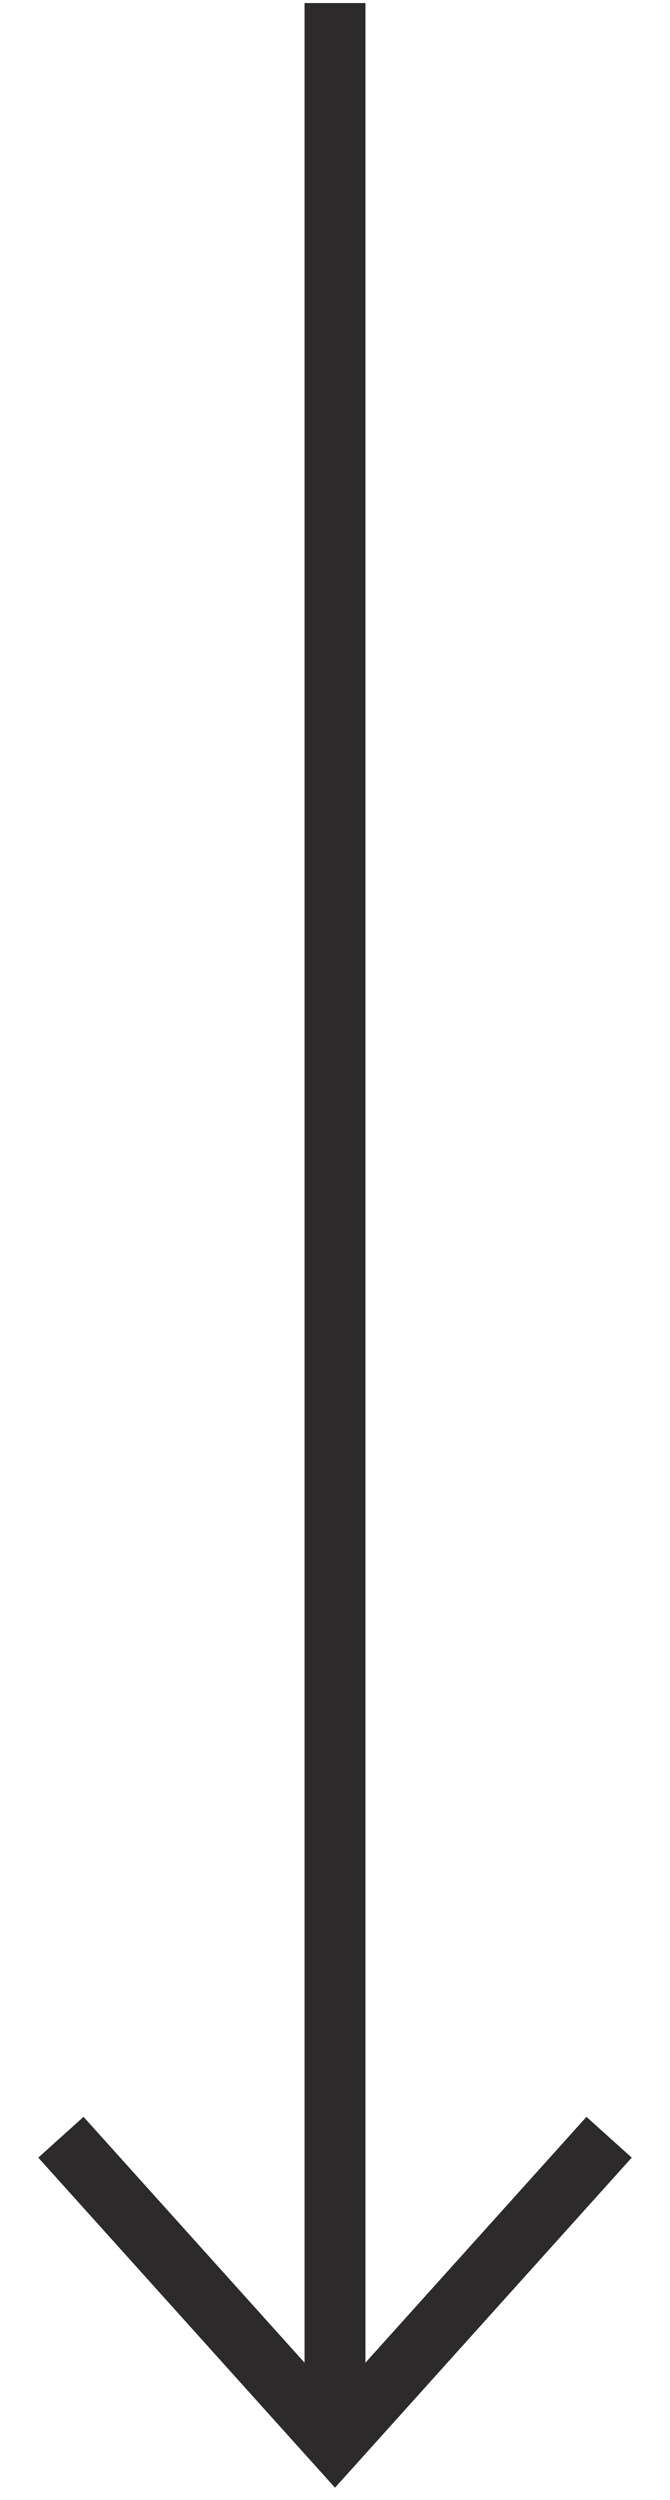 <svg width="11" height="41" viewBox="0 0 11 41" fill="none" xmlns="http://www.w3.org/2000/svg">
<path d="M1 35.05L5.5 40.05L10 35.05" stroke="#2C2A2A"/>
<rect x="5" y="0.05" width="1" height="40" fill="#2C2A2A"/>
</svg>
